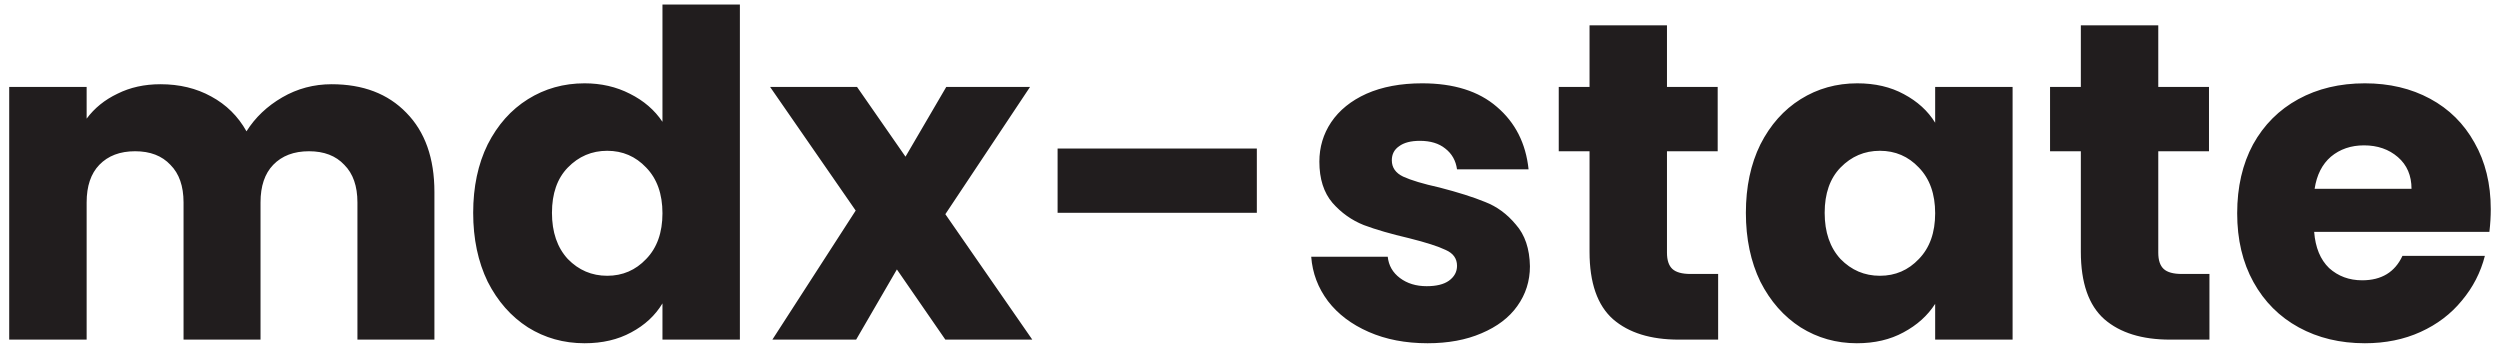 <svg width="265" height="37" viewBox="0 0 265 37" fill="none" xmlns="http://www.w3.org/2000/svg">
<path d="M35.152 8.928C38.48 8.928 41.12 9.936 43.072 11.952C45.056 13.968 46.048 16.768 46.048 20.352V36H37.888V21.456C37.888 19.728 37.424 18.4 36.496 17.472C35.6 16.512 34.352 16.032 32.752 16.032C31.152 16.032 29.888 16.512 28.96 17.472C28.064 18.4 27.616 19.728 27.616 21.456V36H19.456V21.456C19.456 19.728 18.992 18.4 18.064 17.472C17.168 16.512 15.92 16.032 14.32 16.032C12.72 16.032 11.456 16.512 10.528 17.472C9.632 18.4 9.184 19.728 9.184 21.456V36H0.976V9.216H9.184V12.576C10.016 11.456 11.104 10.576 12.448 9.936C13.792 9.264 15.312 8.928 17.008 8.928C19.024 8.928 20.816 9.36 22.384 10.224C23.984 11.088 25.232 12.32 26.128 13.92C27.056 12.448 28.32 11.248 29.92 10.32C31.52 9.392 33.264 8.928 35.152 8.928ZM50.157 22.56C50.157 19.808 50.669 17.392 51.693 15.312C52.748 13.232 54.172 11.632 55.965 10.512C57.757 9.392 59.757 8.832 61.965 8.832C63.724 8.832 65.325 9.2 66.764 9.936C68.237 10.672 69.388 11.664 70.221 12.912V0.48H78.428V36H70.221V32.16C69.453 33.44 68.349 34.464 66.909 35.232C65.501 36 63.852 36.384 61.965 36.384C59.757 36.384 57.757 35.824 55.965 34.704C54.172 33.552 52.748 31.936 51.693 29.856C50.669 27.744 50.157 25.312 50.157 22.56ZM70.221 22.608C70.221 20.56 69.644 18.944 68.493 17.76C67.373 16.576 65.996 15.984 64.365 15.984C62.733 15.984 61.34 16.576 60.188 17.76C59.069 18.912 58.508 20.512 58.508 22.56C58.508 24.608 59.069 26.24 60.188 27.456C61.34 28.64 62.733 29.232 64.365 29.232C65.996 29.232 67.373 28.64 68.493 27.456C69.644 26.272 70.221 24.656 70.221 22.608ZM100.207 36L95.071 28.56L90.751 36H81.871L90.703 22.32L81.631 9.216H90.847L95.983 16.608L100.303 9.216H109.183L100.207 22.704L109.423 36H100.207ZM133.225 15.744V22.56H112.105V15.744H133.225ZM151.325 36.384C148.989 36.384 146.909 35.984 145.085 35.184C143.261 34.384 141.821 33.296 140.765 31.92C139.709 30.512 139.117 28.944 138.989 27.216H147.101C147.197 28.144 147.629 28.896 148.397 29.472C149.165 30.048 150.109 30.336 151.229 30.336C152.253 30.336 153.037 30.144 153.581 29.76C154.157 29.344 154.445 28.816 154.445 28.176C154.445 27.408 154.045 26.848 153.245 26.496C152.445 26.112 151.149 25.696 149.357 25.248C147.437 24.8 145.837 24.336 144.557 23.856C143.277 23.344 142.173 22.56 141.245 21.504C140.317 20.416 139.853 18.96 139.853 17.136C139.853 15.6 140.269 14.208 141.101 12.96C141.965 11.68 143.213 10.672 144.845 9.936C146.509 9.2 148.477 8.832 150.749 8.832C154.109 8.832 156.749 9.664 158.669 11.328C160.621 12.992 161.741 15.2 162.029 17.952H154.445C154.317 17.024 153.901 16.288 153.197 15.744C152.525 15.2 151.629 14.928 150.509 14.928C149.549 14.928 148.813 15.12 148.301 15.504C147.789 15.856 147.533 16.352 147.533 16.992C147.533 17.76 147.933 18.336 148.733 18.72C149.565 19.104 150.845 19.488 152.573 19.872C154.557 20.384 156.173 20.896 157.421 21.408C158.669 21.888 159.757 22.688 160.685 23.808C161.645 24.896 162.141 26.368 162.173 28.224C162.173 29.792 161.725 31.2 160.829 32.448C159.965 33.664 158.701 34.624 157.037 35.328C155.405 36.032 153.501 36.384 151.325 36.384ZM182.123 29.04V36H177.947C174.971 36 172.651 35.28 170.987 33.84C169.323 32.368 168.491 29.984 168.491 26.688V16.032H165.227V9.216H168.491V2.688H176.699V9.216H182.075V16.032H176.699V26.784C176.699 27.584 176.891 28.16 177.275 28.512C177.659 28.864 178.299 29.04 179.195 29.04H182.123ZM185.063 22.56C185.063 19.808 185.575 17.392 186.599 15.312C187.655 13.232 189.079 11.632 190.871 10.512C192.663 9.392 194.663 8.832 196.871 8.832C198.759 8.832 200.407 9.216 201.815 9.984C203.255 10.752 204.359 11.76 205.127 13.008V9.216H213.335V36H205.127V32.208C204.327 33.456 203.207 34.464 201.767 35.232C200.359 36 198.711 36.384 196.823 36.384C194.647 36.384 192.663 35.824 190.871 34.704C189.079 33.552 187.655 31.936 186.599 29.856C185.575 27.744 185.063 25.312 185.063 22.56ZM205.127 22.608C205.127 20.56 204.551 18.944 203.399 17.76C202.279 16.576 200.903 15.984 199.271 15.984C197.639 15.984 196.247 16.576 195.095 17.76C193.975 18.912 193.415 20.512 193.415 22.56C193.415 24.608 193.975 26.24 195.095 27.456C196.247 28.64 197.639 29.232 199.271 29.232C200.903 29.232 202.279 28.64 203.399 27.456C204.551 26.272 205.127 24.656 205.127 22.608ZM234.201 29.04V36H230.025C227.049 36 224.729 35.28 223.065 33.84C221.401 32.368 220.569 29.984 220.569 26.688V16.032H217.305V9.216H220.569V2.688H228.777V9.216H234.153V16.032H228.777V26.784C228.777 27.584 228.969 28.16 229.353 28.512C229.737 28.864 230.377 29.04 231.273 29.04H234.201ZM264.021 22.176C264.021 22.944 263.973 23.744 263.877 24.576H245.301C245.429 26.24 245.957 27.52 246.885 28.416C247.845 29.28 249.013 29.712 250.389 29.712C252.437 29.712 253.861 28.848 254.661 27.12H263.397C262.949 28.88 262.133 30.464 260.949 31.872C259.797 33.28 258.341 34.384 256.581 35.184C254.821 35.984 252.853 36.384 250.677 36.384C248.053 36.384 245.717 35.824 243.669 34.704C241.621 33.584 240.021 31.984 238.869 29.904C237.717 27.824 237.141 25.392 237.141 22.608C237.141 19.824 237.701 17.392 238.821 15.312C239.973 13.232 241.573 11.632 243.621 10.512C245.669 9.392 248.021 8.832 250.677 8.832C253.269 8.832 255.573 9.376 257.589 10.464C259.605 11.552 261.173 13.104 262.293 15.12C263.445 17.136 264.021 19.488 264.021 22.176ZM255.621 20.016C255.621 18.608 255.141 17.488 254.181 16.656C253.221 15.824 252.021 15.408 250.581 15.408C249.205 15.408 248.037 15.808 247.077 16.608C246.149 17.408 245.573 18.544 245.349 20.016H255.621Z" fill="#211D1E"/>
</svg>